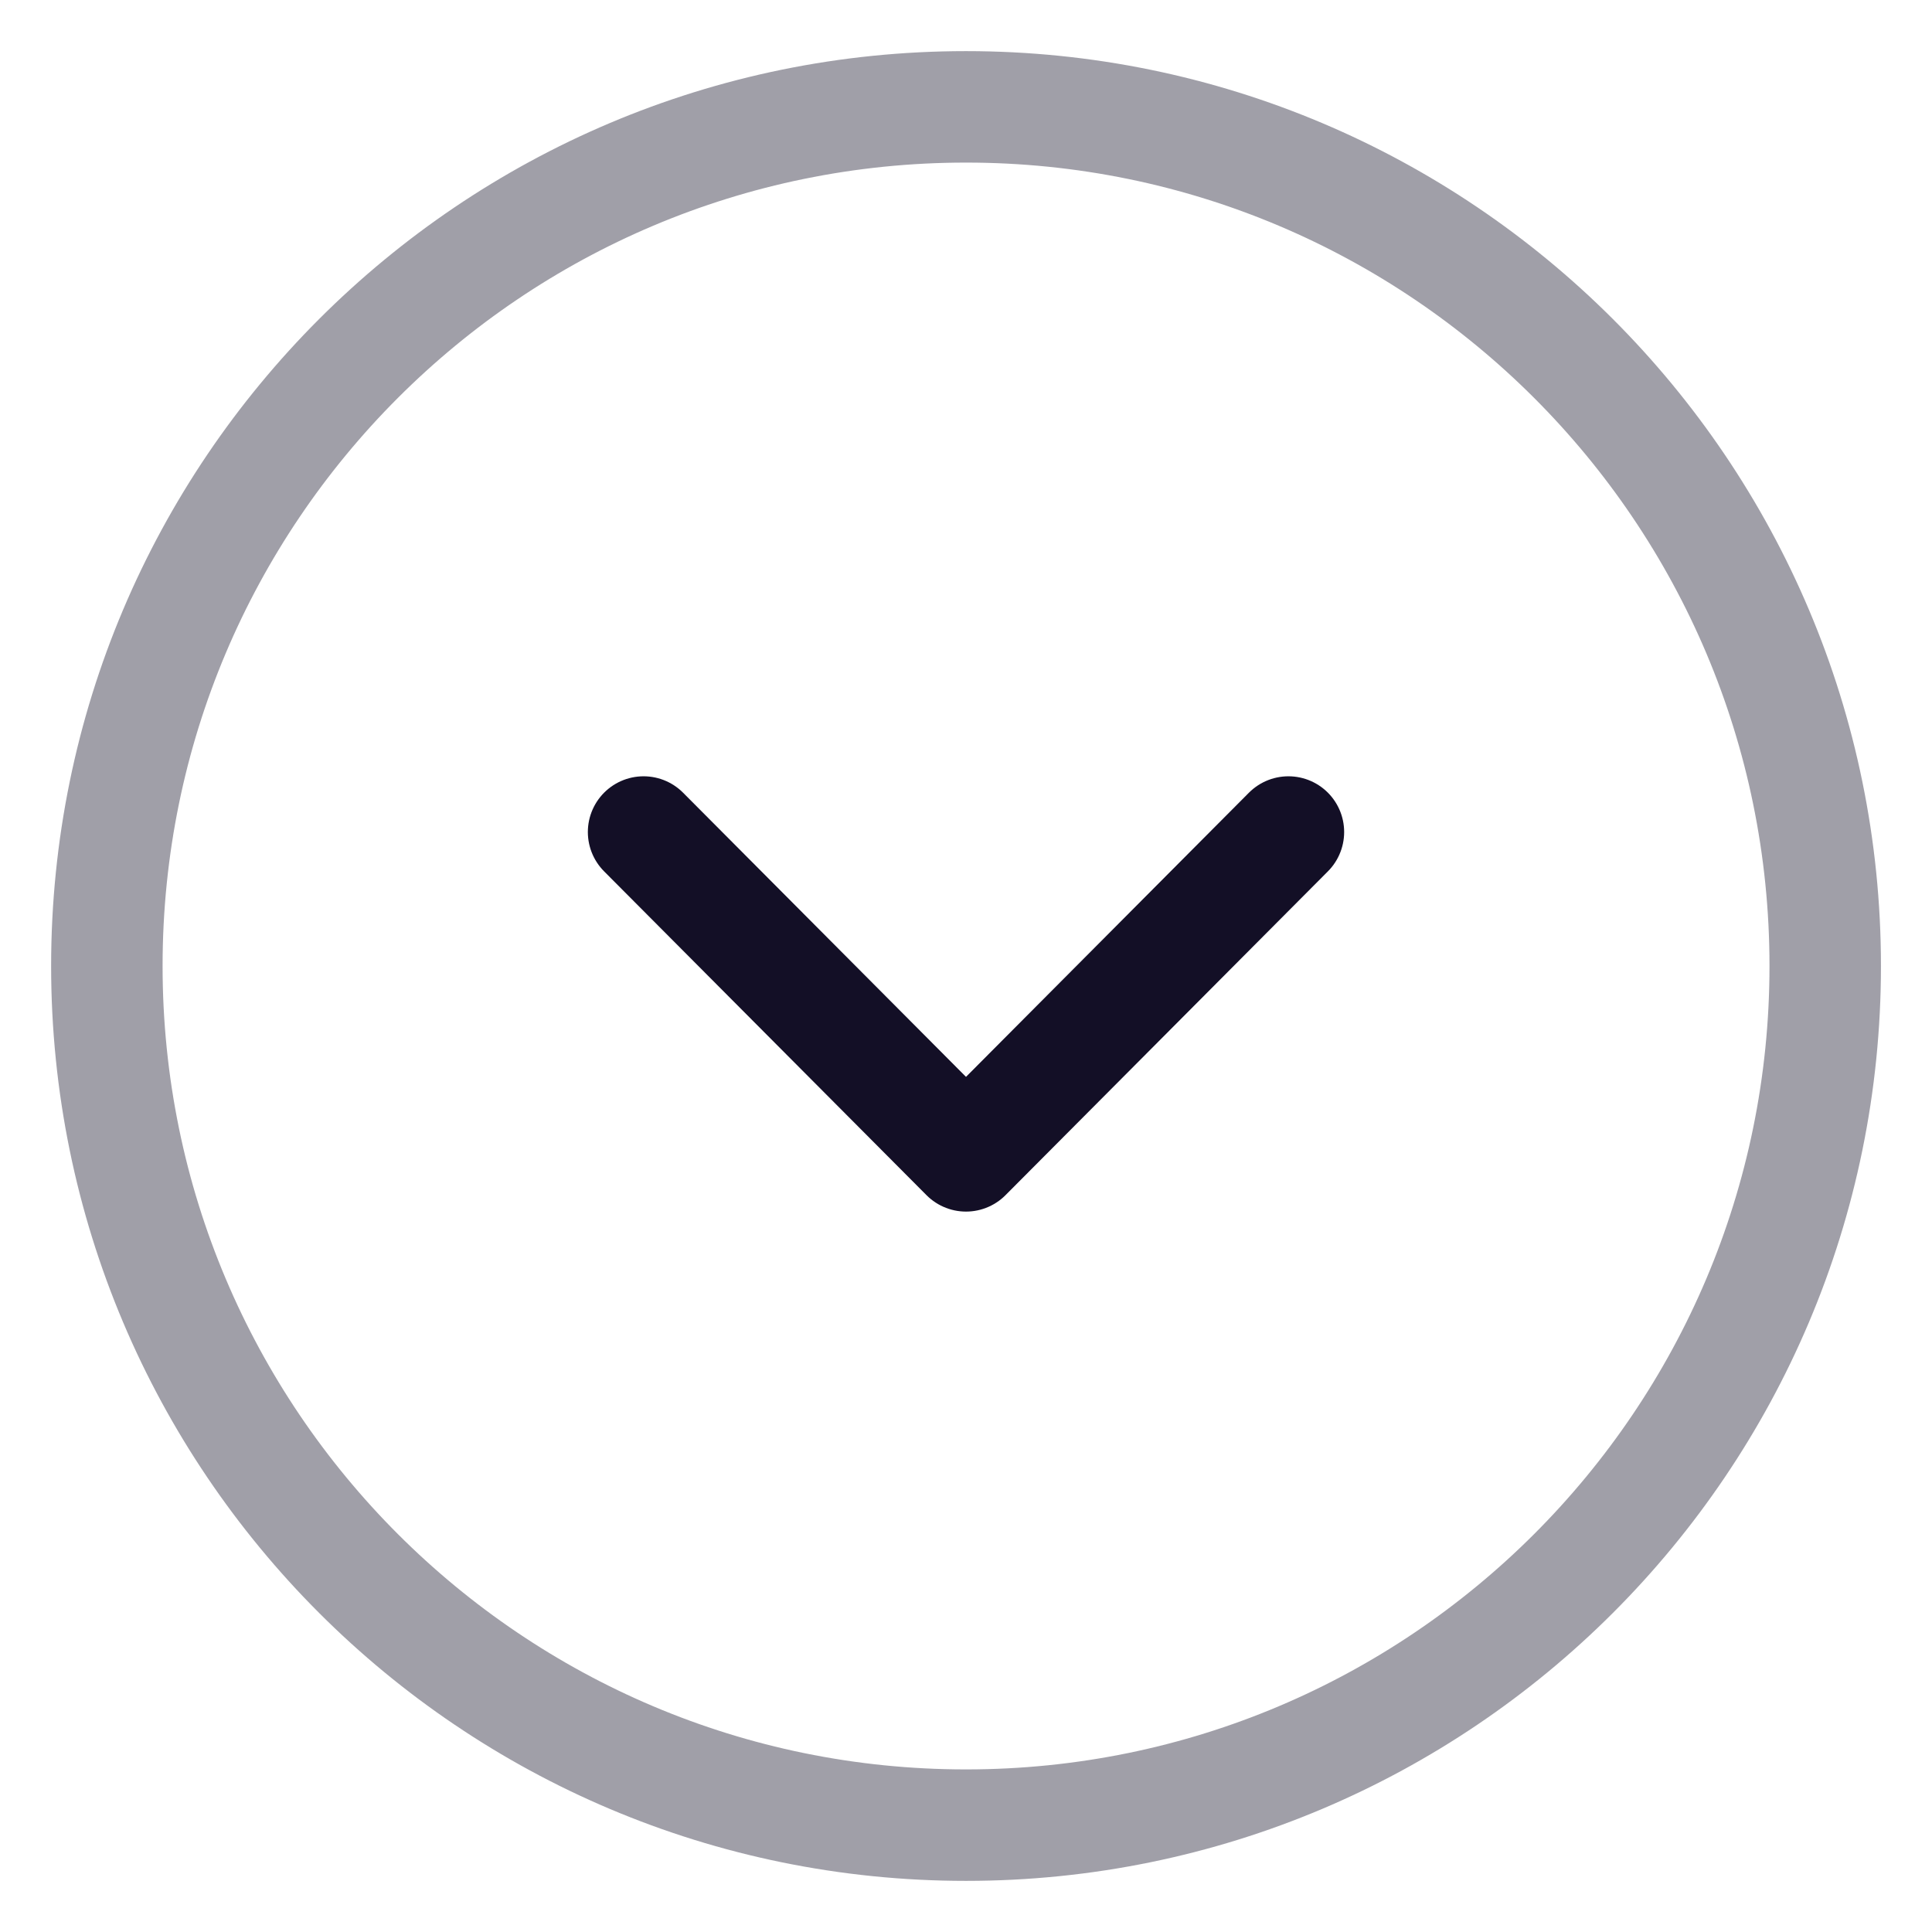<svg width="26" height="26" viewBox="0 0 26 26" fill="none" xmlns="http://www.w3.org/2000/svg">
<path opacity="0.4" fill-rule="evenodd" clip-rule="evenodd" d="M1.438 13C1.438 19.385 6.614 24.562 13 24.562C19.385 24.562 24.563 19.385 24.563 13C24.563 6.615 19.385 1.438 13 1.438C6.614 1.438 1.438 6.615 1.438 13Z" stroke="#130F26" stroke-width="1.5" stroke-linecap="round" stroke-linejoin="round"/>
<path d="M8.661 11.197L13 15.555L17.339 11.197" stroke="#130F26" stroke-width="1.5" stroke-linecap="round" stroke-linejoin="round"/>
</svg>
